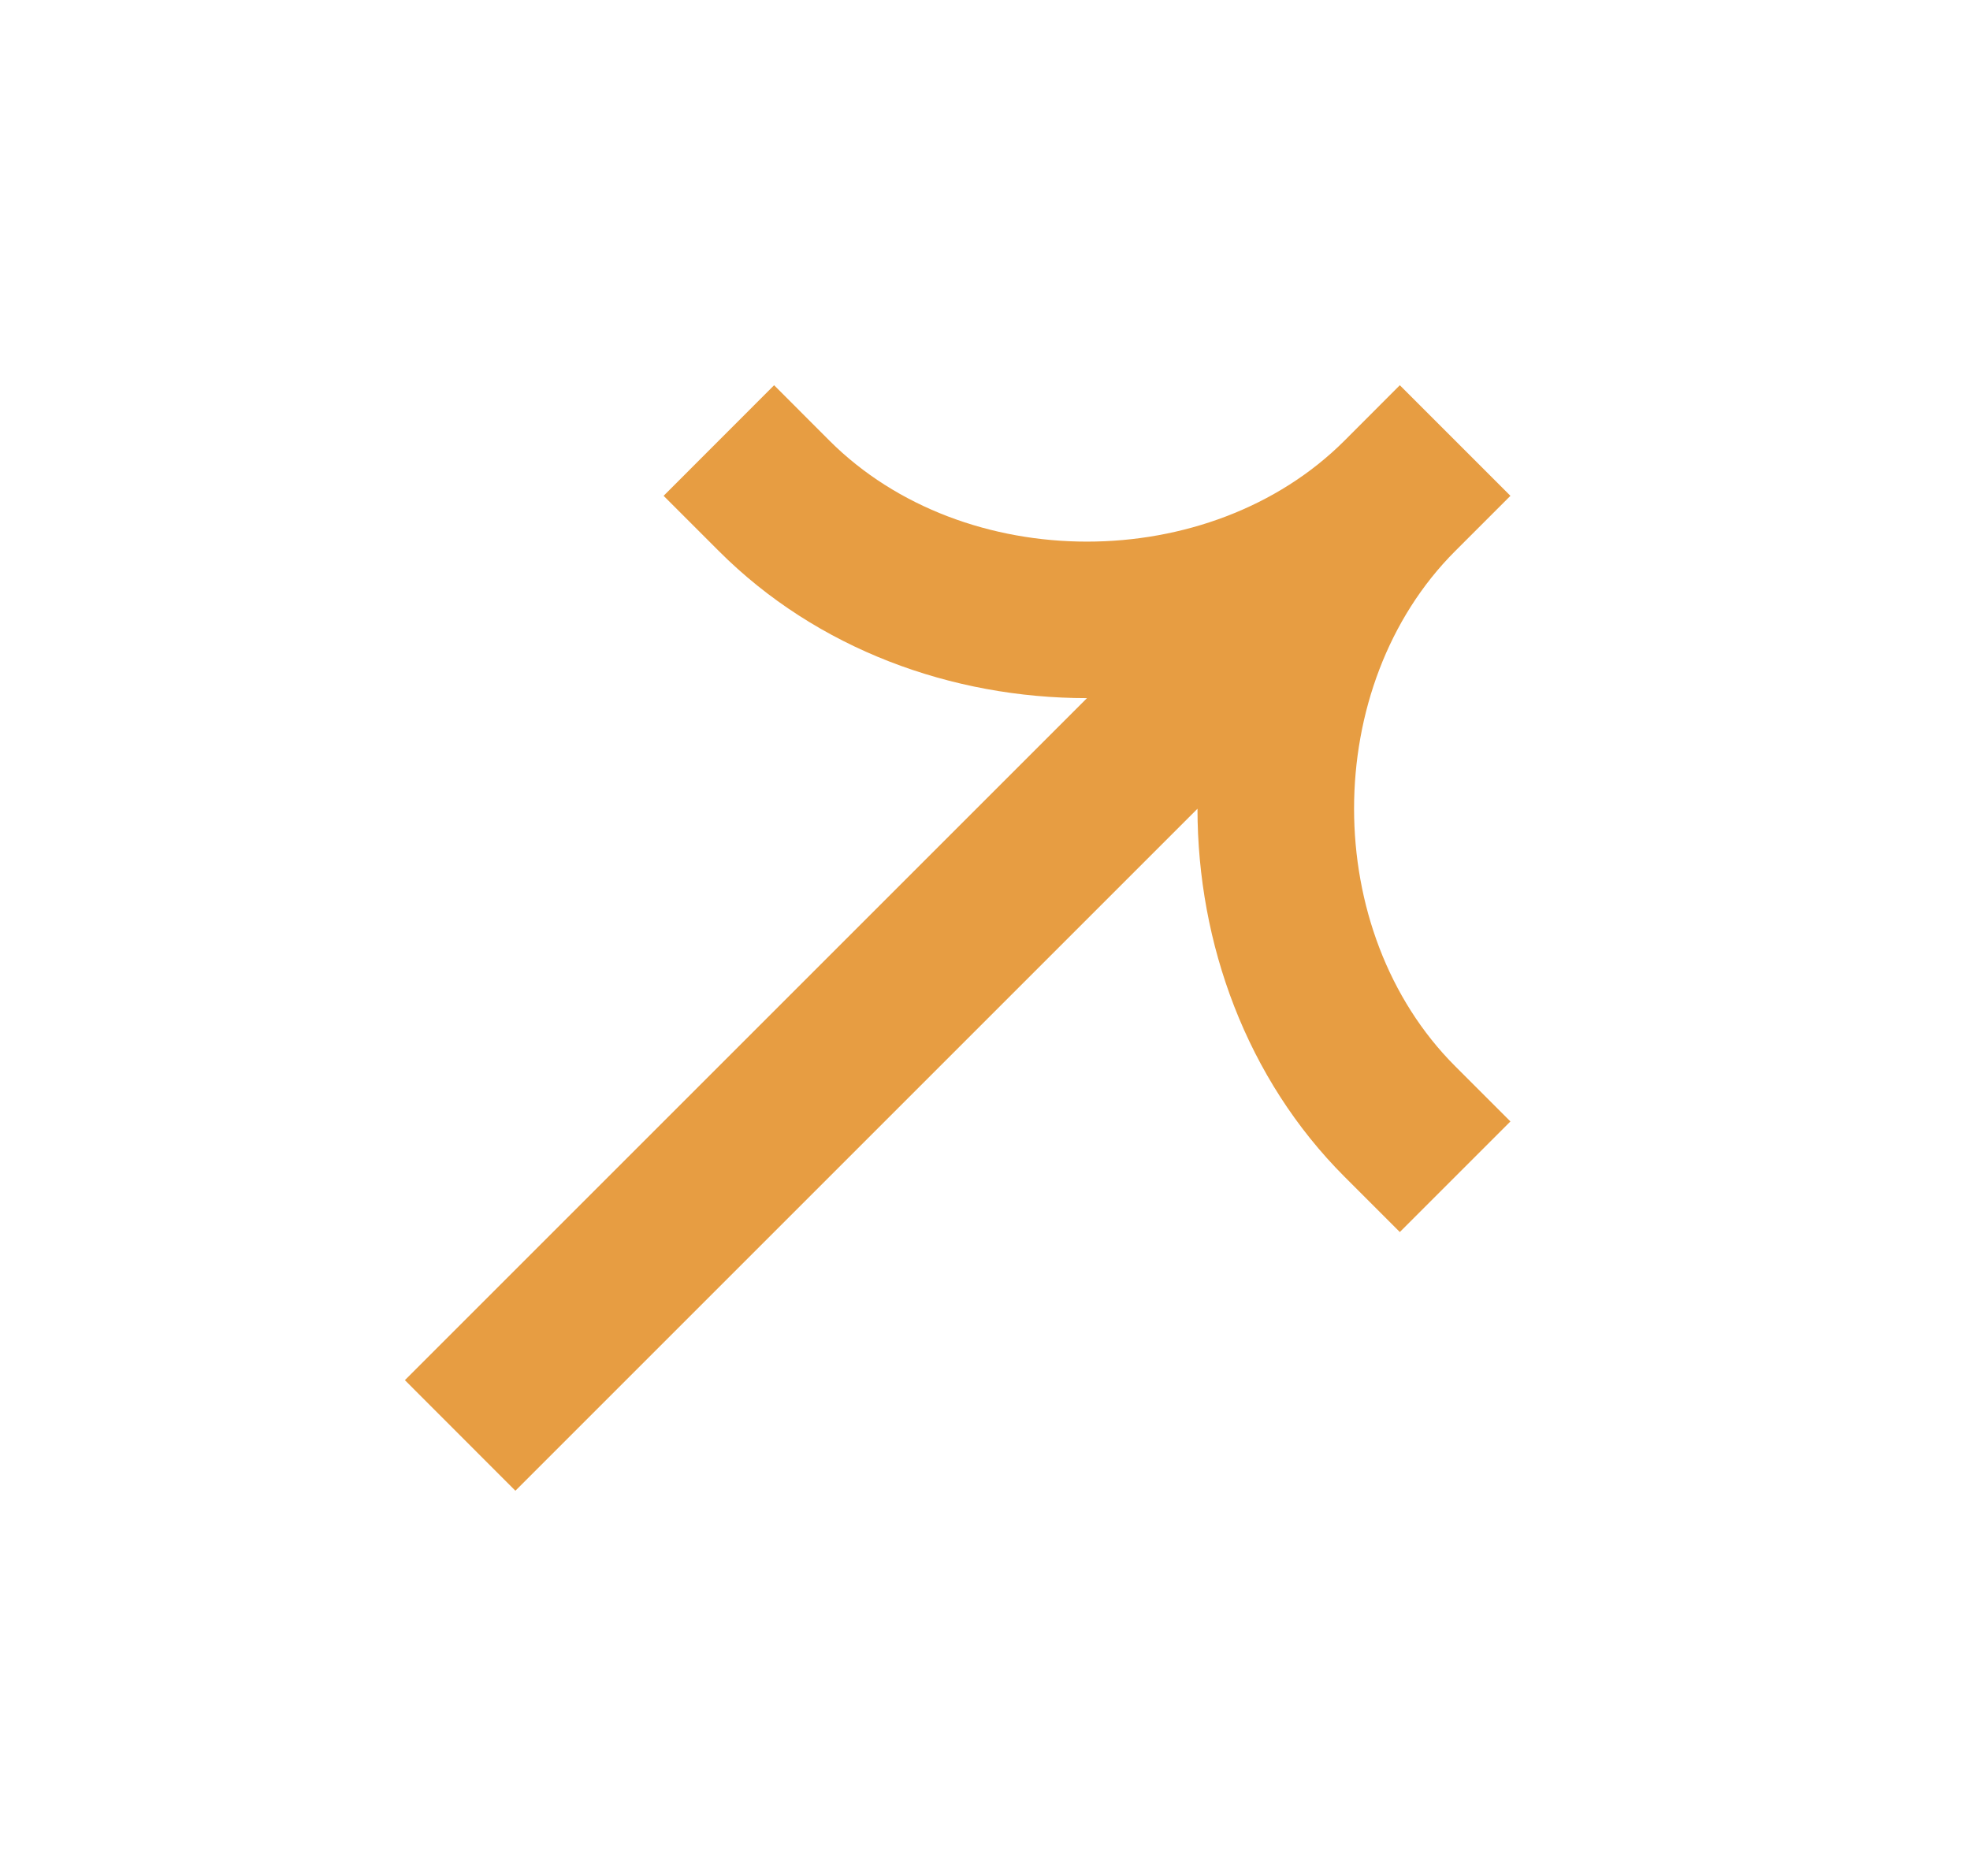 <svg width="21" height="20" viewBox="0 0 21 20" fill="none" xmlns="http://www.w3.org/2000/svg">
<path fill-rule="evenodd" clip-rule="evenodd" d="M14.333 4.697C12.897 6.133 10.278 6.134 8.841 4.697L8.252 4.107L7.074 5.286L7.663 5.875C8.708 6.921 10.147 7.443 11.587 7.443L4.316 14.714L5.494 15.893L12.765 8.622C12.766 10.061 13.288 11.5 14.333 12.546L14.922 13.135L16.101 11.956L15.512 11.367C14.075 9.93 14.075 7.312 15.512 5.875L16.101 5.286L14.922 4.107L14.333 4.697Z" fill="#E79D42"/>
</svg>

